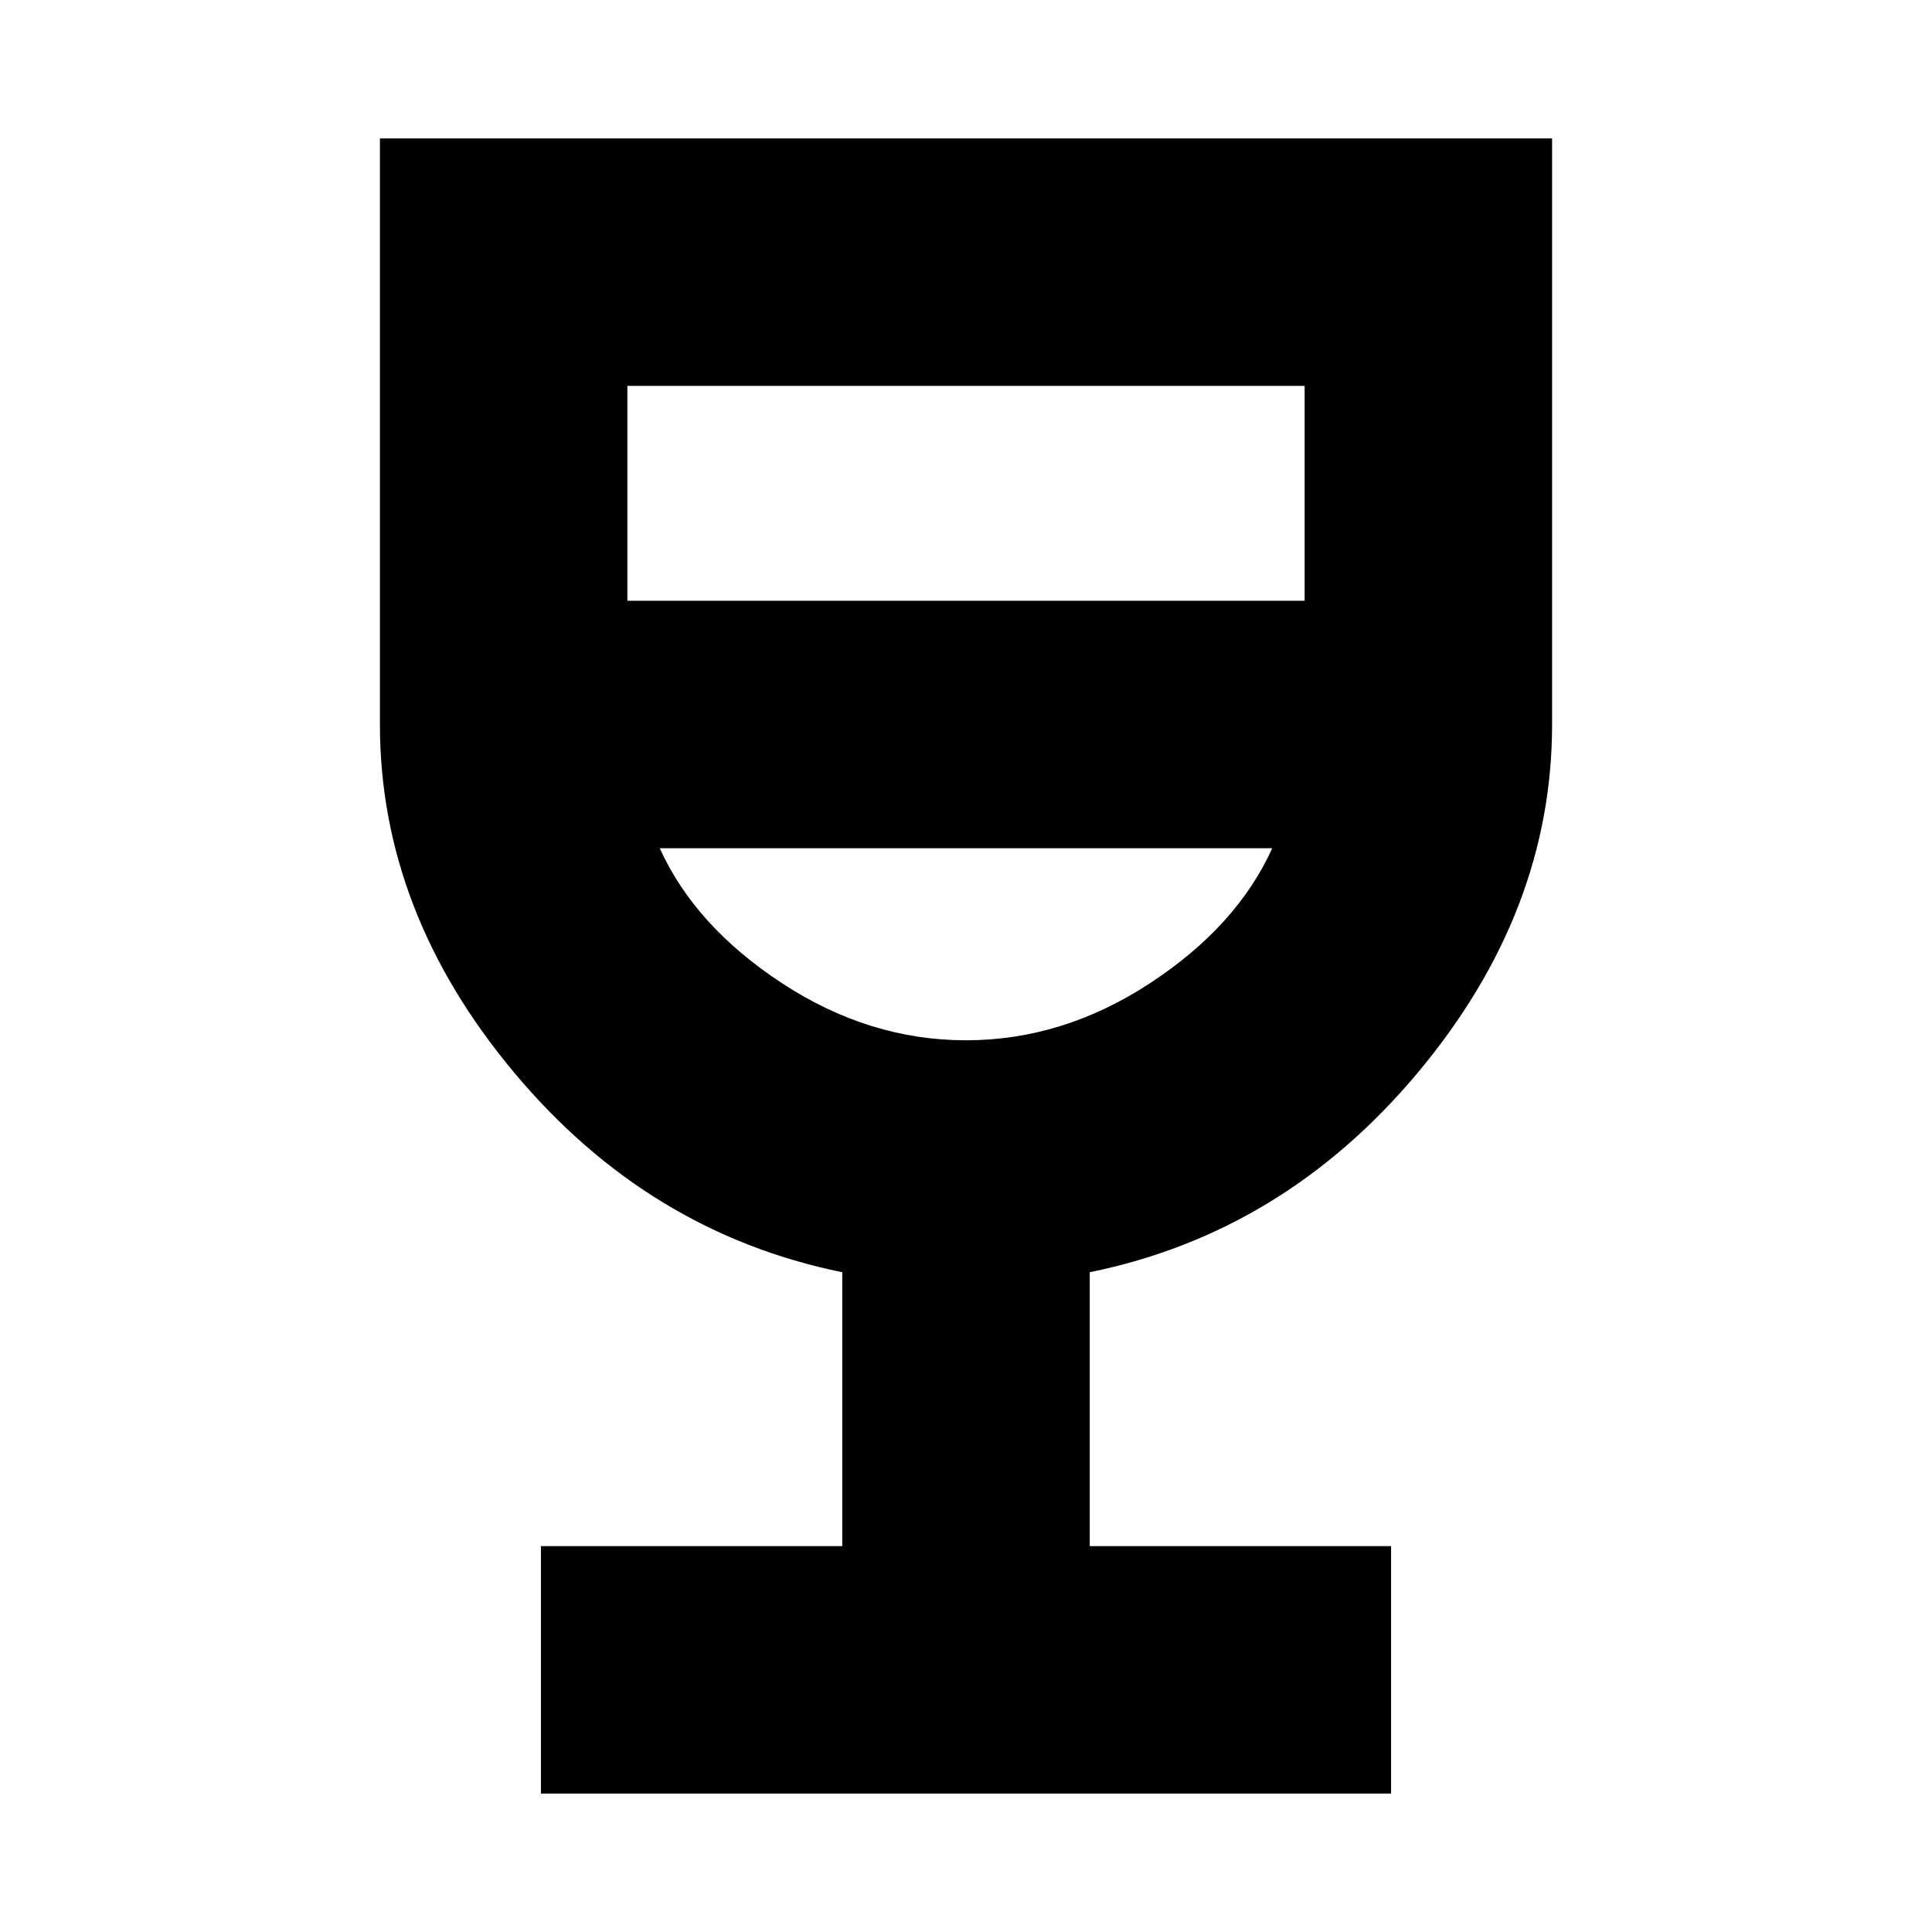 <svg xmlns="http://www.w3.org/2000/svg" height="24" viewBox="0 -960 960 960" width="24"><path d="M268.78-68.78v-122.96h149.74v-136.09q-96.61-19.69-163.17-99.37-66.57-79.67-66.57-172.8v-291.22h582.44V-600q0 93.13-66.57 172.8-66.56 79.68-163.17 99.37v136.09h149.74v122.96H268.78ZM480-443.09q48.13 0 91.37-28.32 43.24-28.33 60.8-67.11H327.83q17.56 38.78 60.8 67.11 43.24 28.32 91.37 28.32ZM311.74-661.48h336.52v-106.78H311.74v106.78ZM480-443.09Z"/></svg>